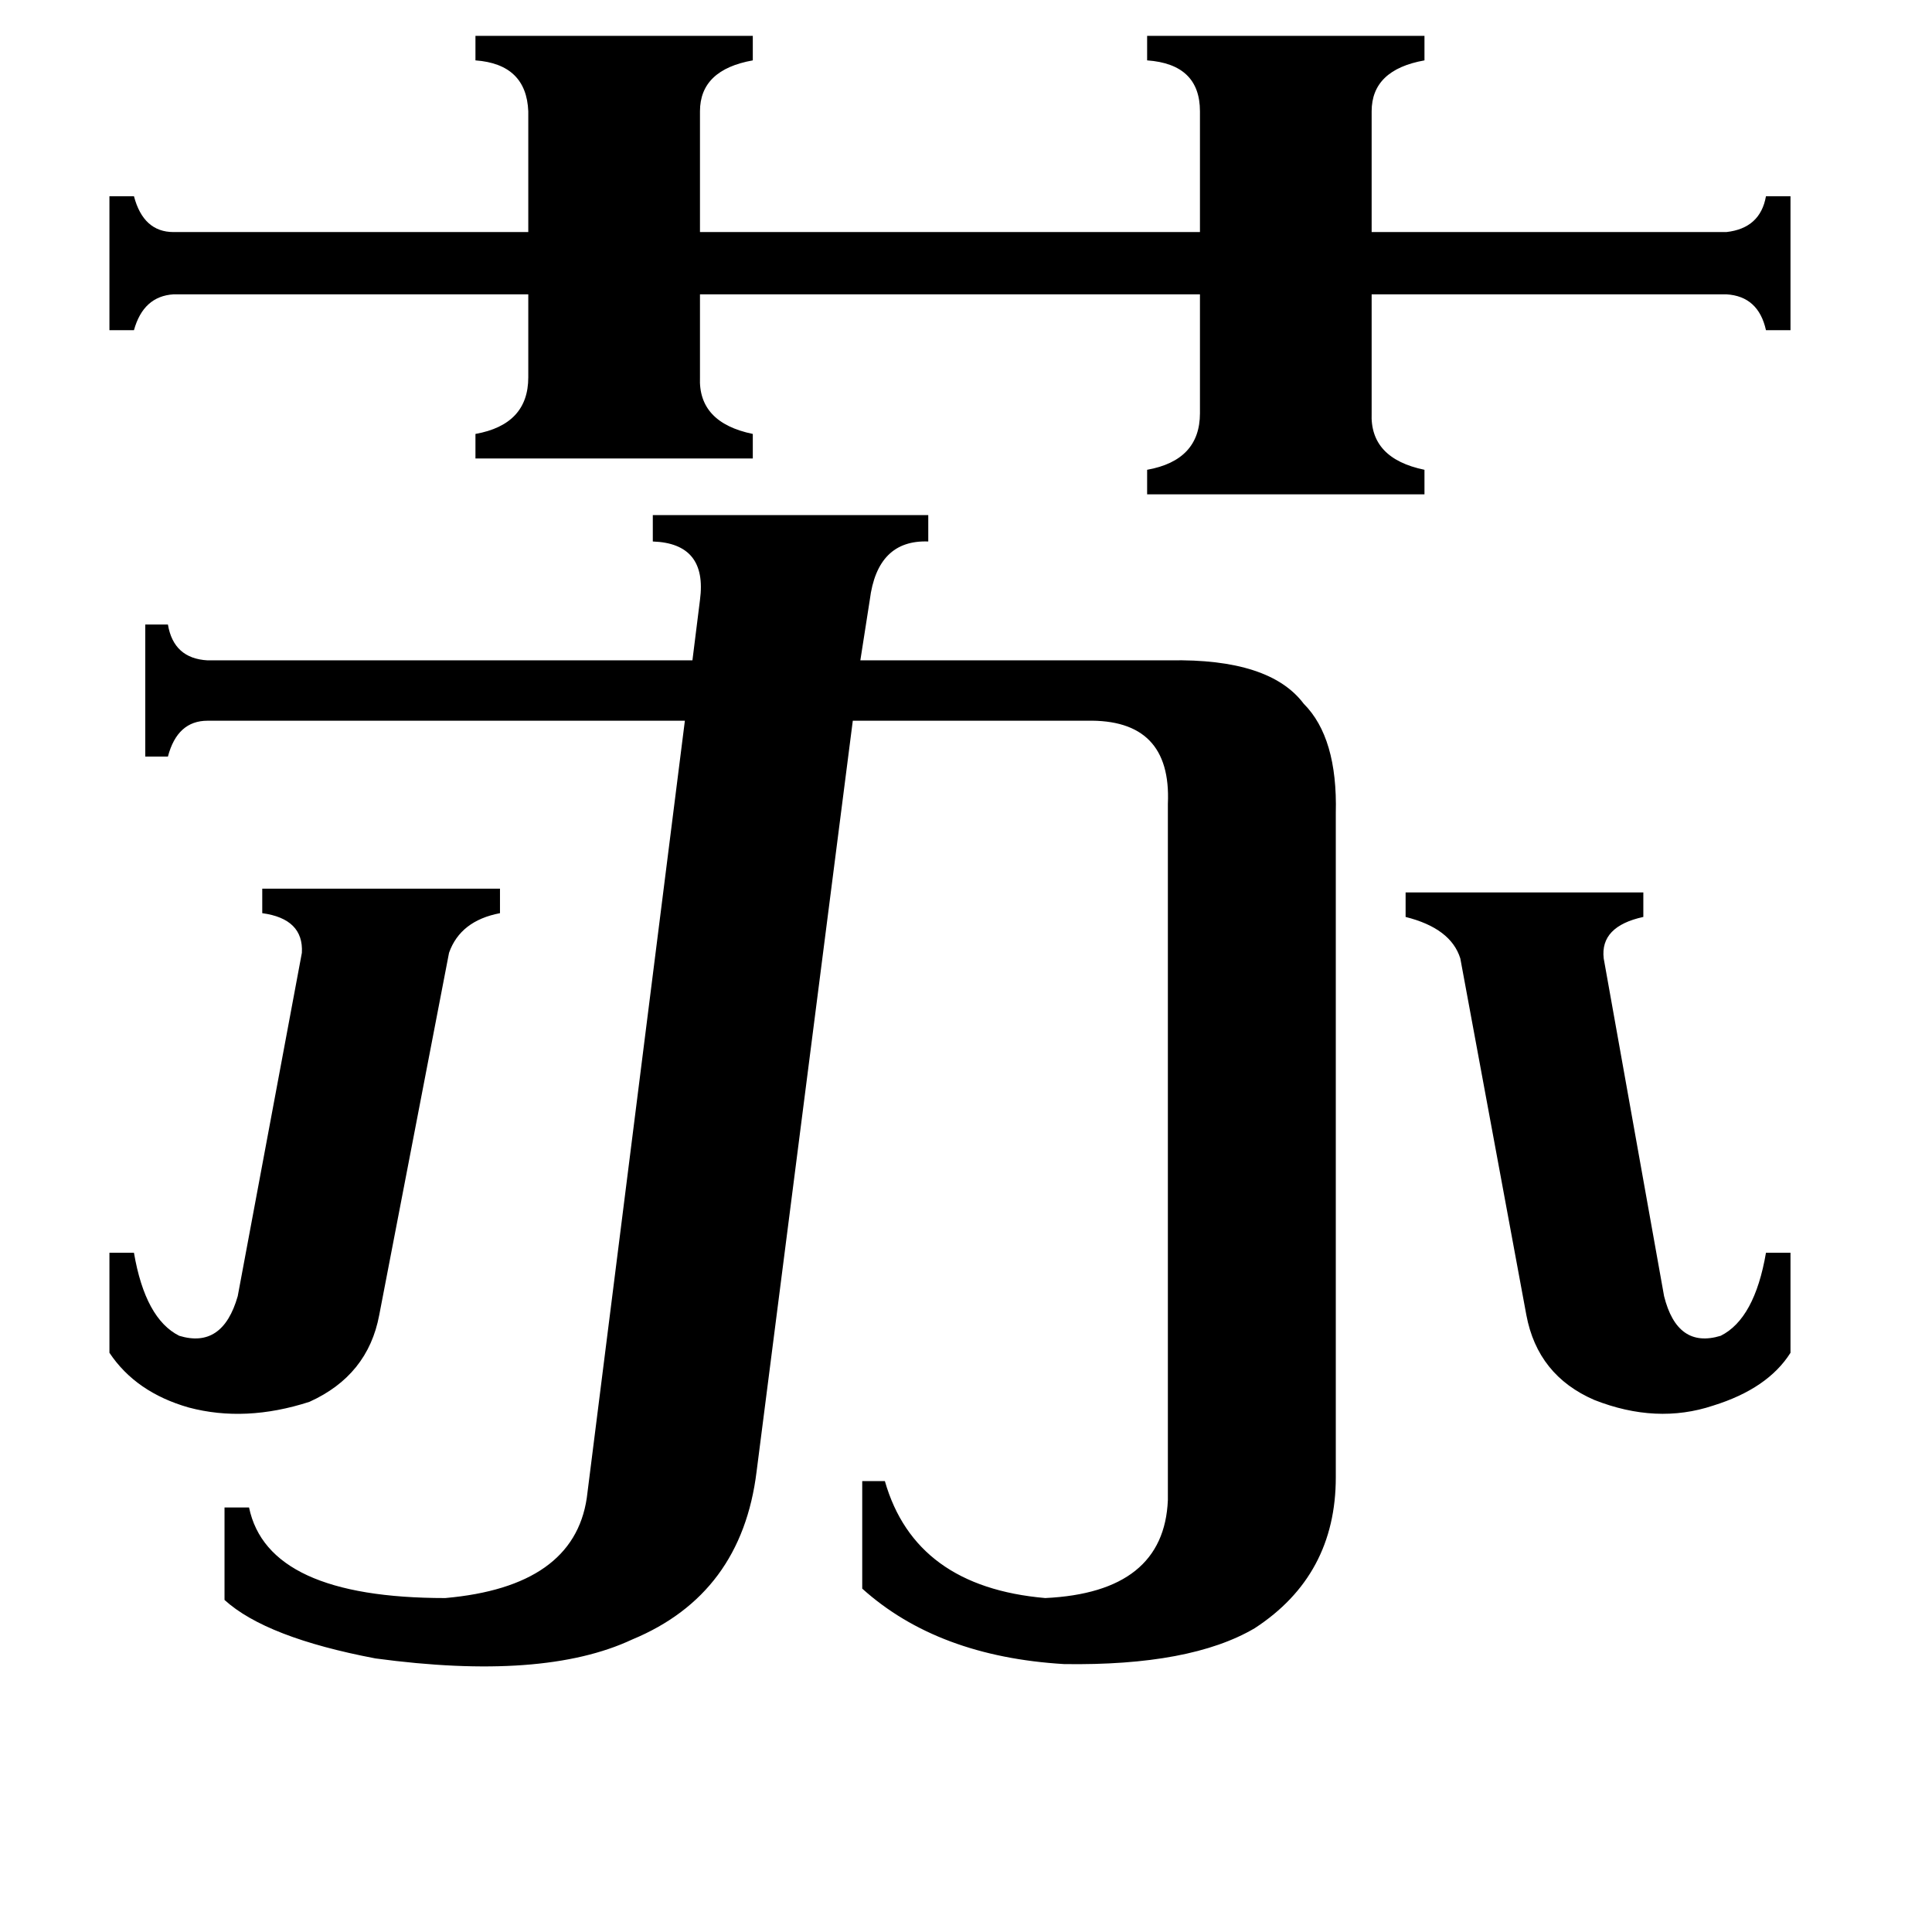 <svg xmlns="http://www.w3.org/2000/svg" viewBox="0 -800 1024 1024">
	<path fill="#000000" d="M745 -327H871V-314Q848 -309 850 -292L882 -113Q889 -85 912 -92Q930 -101 936 -136H949V-83Q937 -64 908 -55Q878 -45 845 -58Q815 -71 809 -103L774 -292Q769 -308 745 -314ZM58 -136H71Q77 -101 95 -92Q118 -85 126 -113L160 -295Q161 -313 139 -316V-329H265V-316Q244 -312 238 -295L201 -103Q195 -71 164 -57Q130 -46 100 -54Q72 -62 58 -83ZM252 -781H399V-768Q371 -763 371 -741V-677H636V-741Q636 -766 608 -768V-781H755V-768Q727 -763 727 -741V-677H915Q933 -679 936 -696H949V-625H936Q932 -643 915 -644H727V-581Q726 -557 755 -551V-538H608V-551Q636 -556 636 -581V-644H371V-600Q370 -576 399 -570V-557H252V-570Q280 -575 280 -600V-644H92Q76 -643 71 -625H58V-696H71Q76 -677 92 -677H280V-741Q279 -766 252 -768ZM371 -482Q375 -512 346 -513V-527H492V-513Q465 -514 461 -482L456 -450H620Q673 -451 691 -427Q709 -409 708 -369V-17Q708 35 665 63Q631 83 564 82Q497 78 457 42V-15H469Q485 41 554 47Q617 44 619 -5V-374Q621 -419 576 -418H452L401 -20Q393 45 335 69Q288 91 199 79Q141 68 119 48V-1H132Q142 47 236 47Q304 41 311 -6L363 -418H110Q94 -418 89 -399H77V-469H89Q92 -451 110 -450H367Z"/>
</svg>